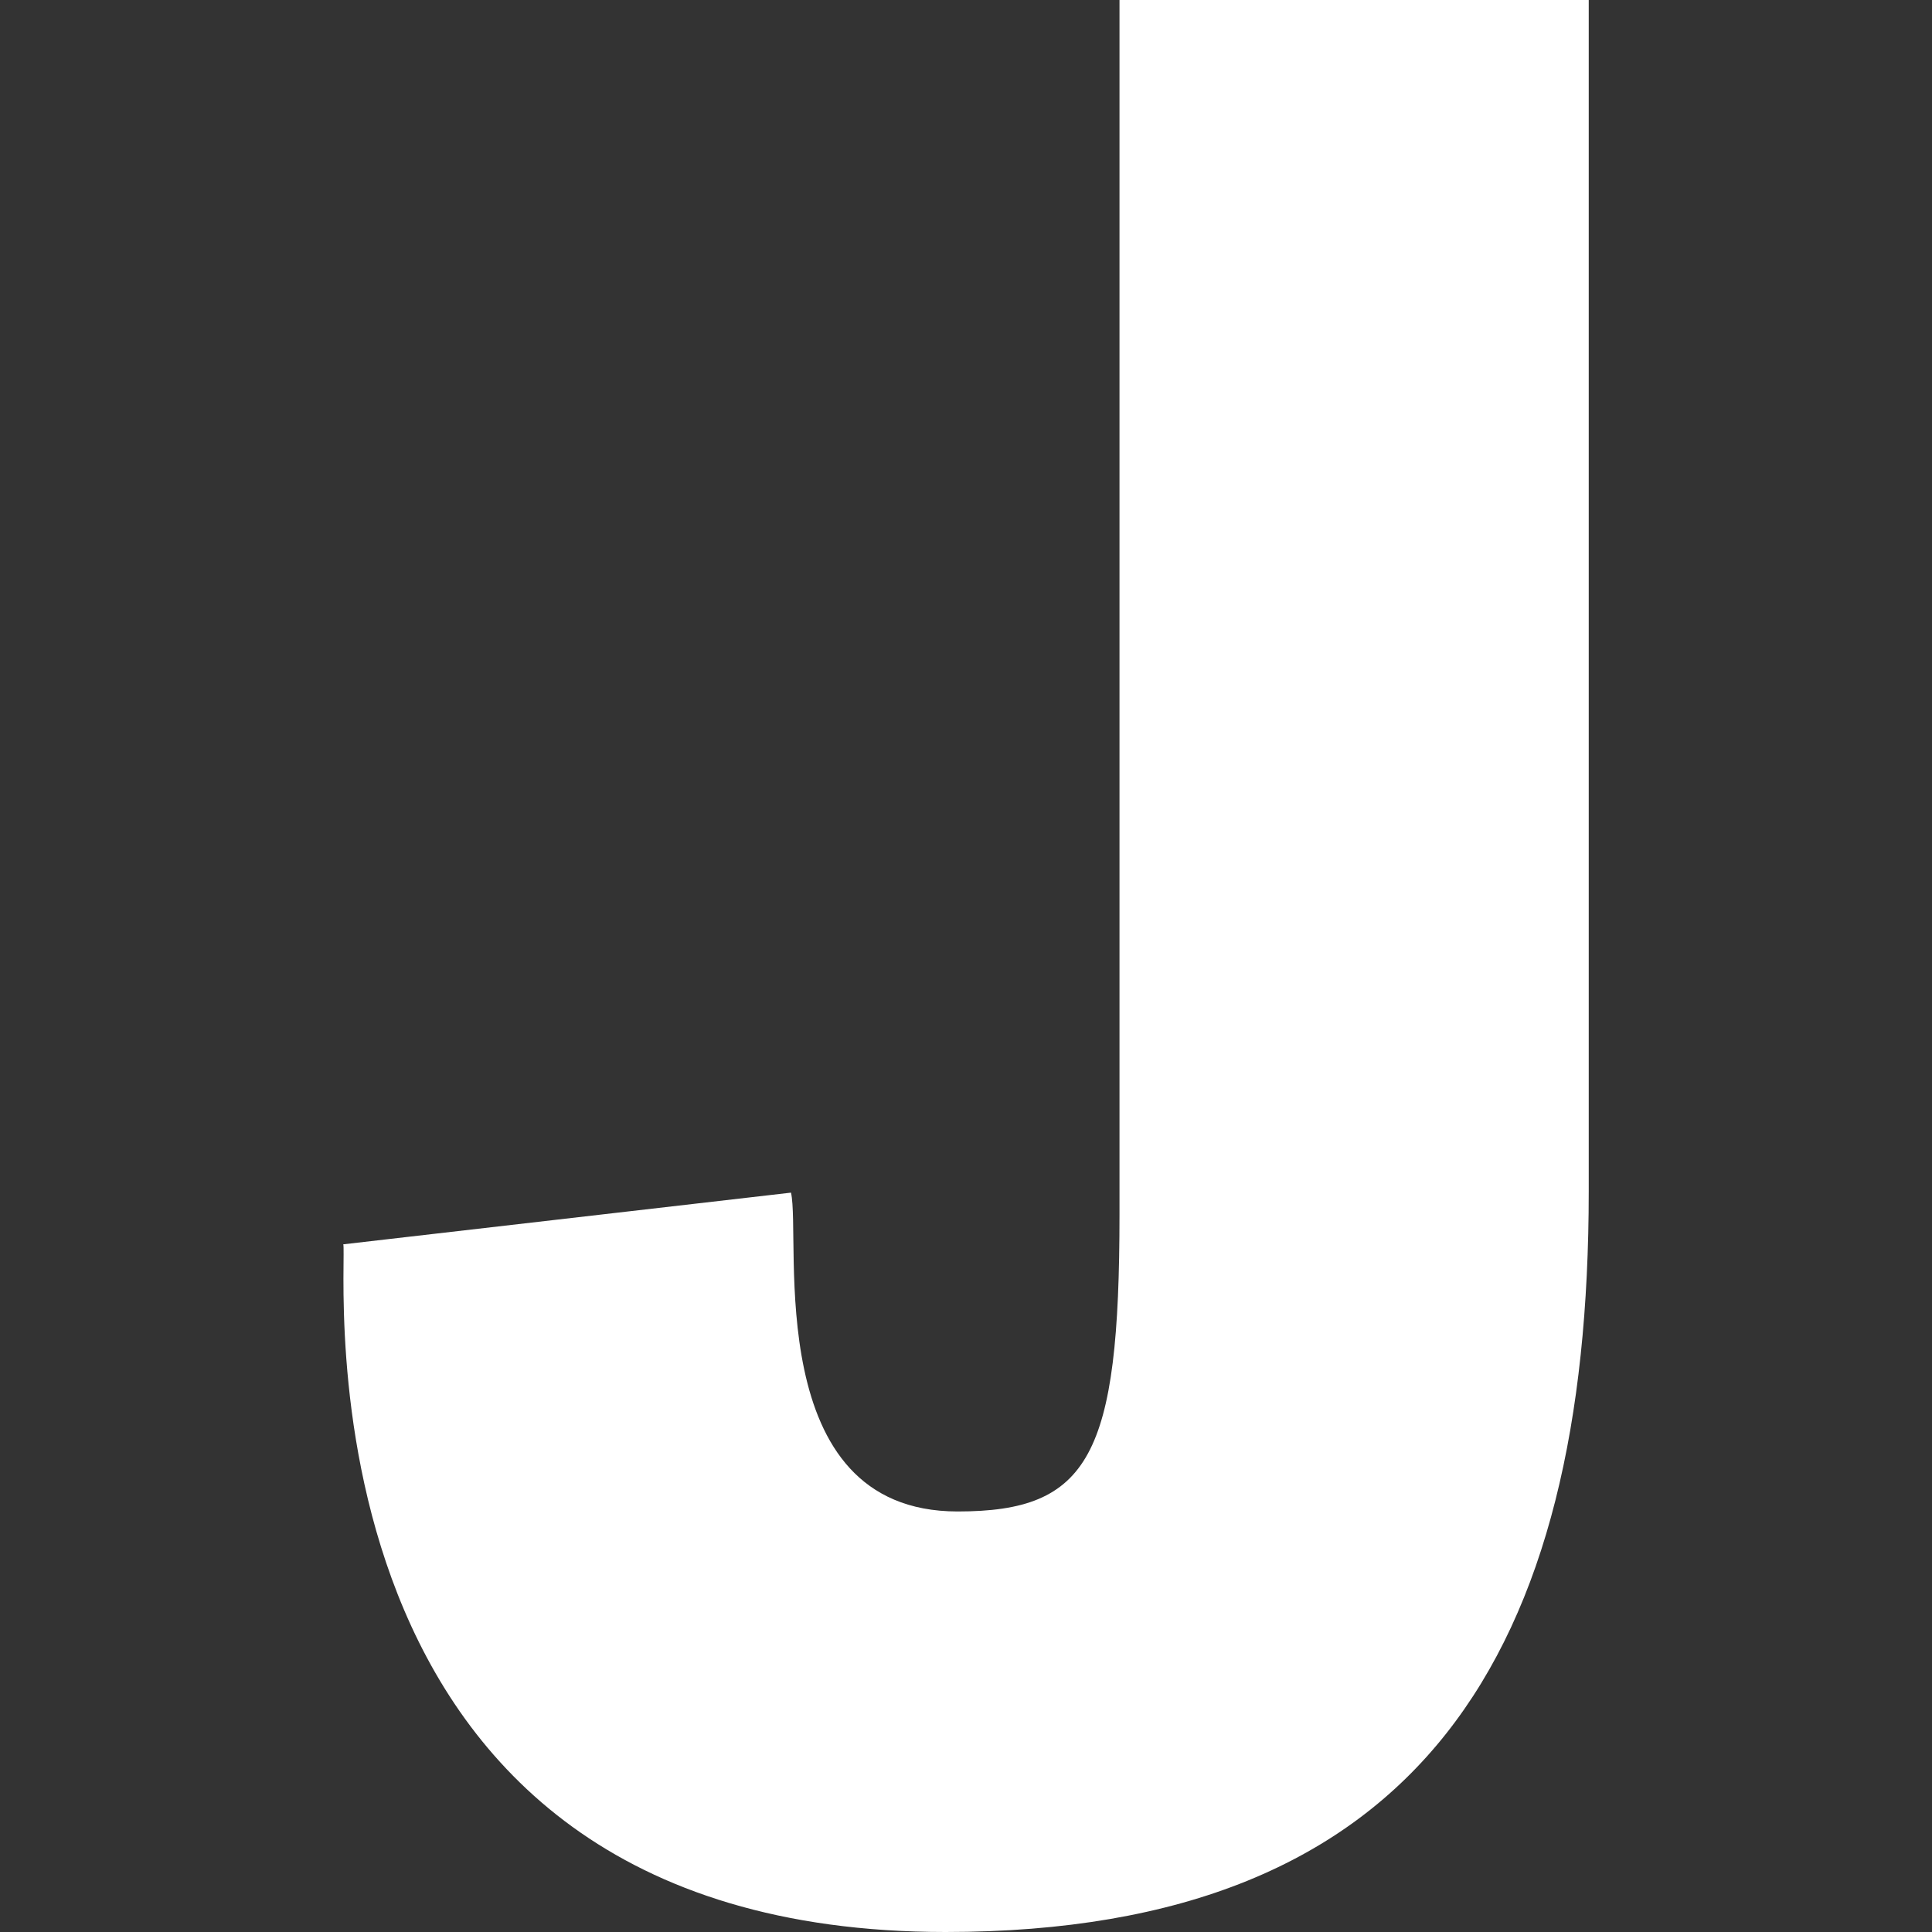 <?xml version="1.0"?>
<svg xmlns="http://www.w3.org/2000/svg" xmlns:xlink="http://www.w3.org/1999/xlink" xmlns:svgjs="http://svgjs.com/svgjs" version="1.1" width="512" height="512" x="0" y="0" viewBox="0 0 512 512" style="enable-background:new 0 0 512 512" xml:space="preserve" class=""><rect x="0" y="0" width="512" height="512" fill="#333333" stroke="none"/><g><g xmlns="http://www.w3.org/2000/svg" id="J"><path d="m250.595 512c126.437 0 170.435-74.716 170.435-196.245v-315.755h-124.351v321.863c0 63.984-8.013 78.691-42.891 78.691-52.31 0-41.39-72.112-44.165-84.492l-118.652 13.697c1.371 4.37-16.11 182.241 159.624 182.241z" fill="#ffffff" data-original="#000000" style="" class=""/></g></g></svg>
